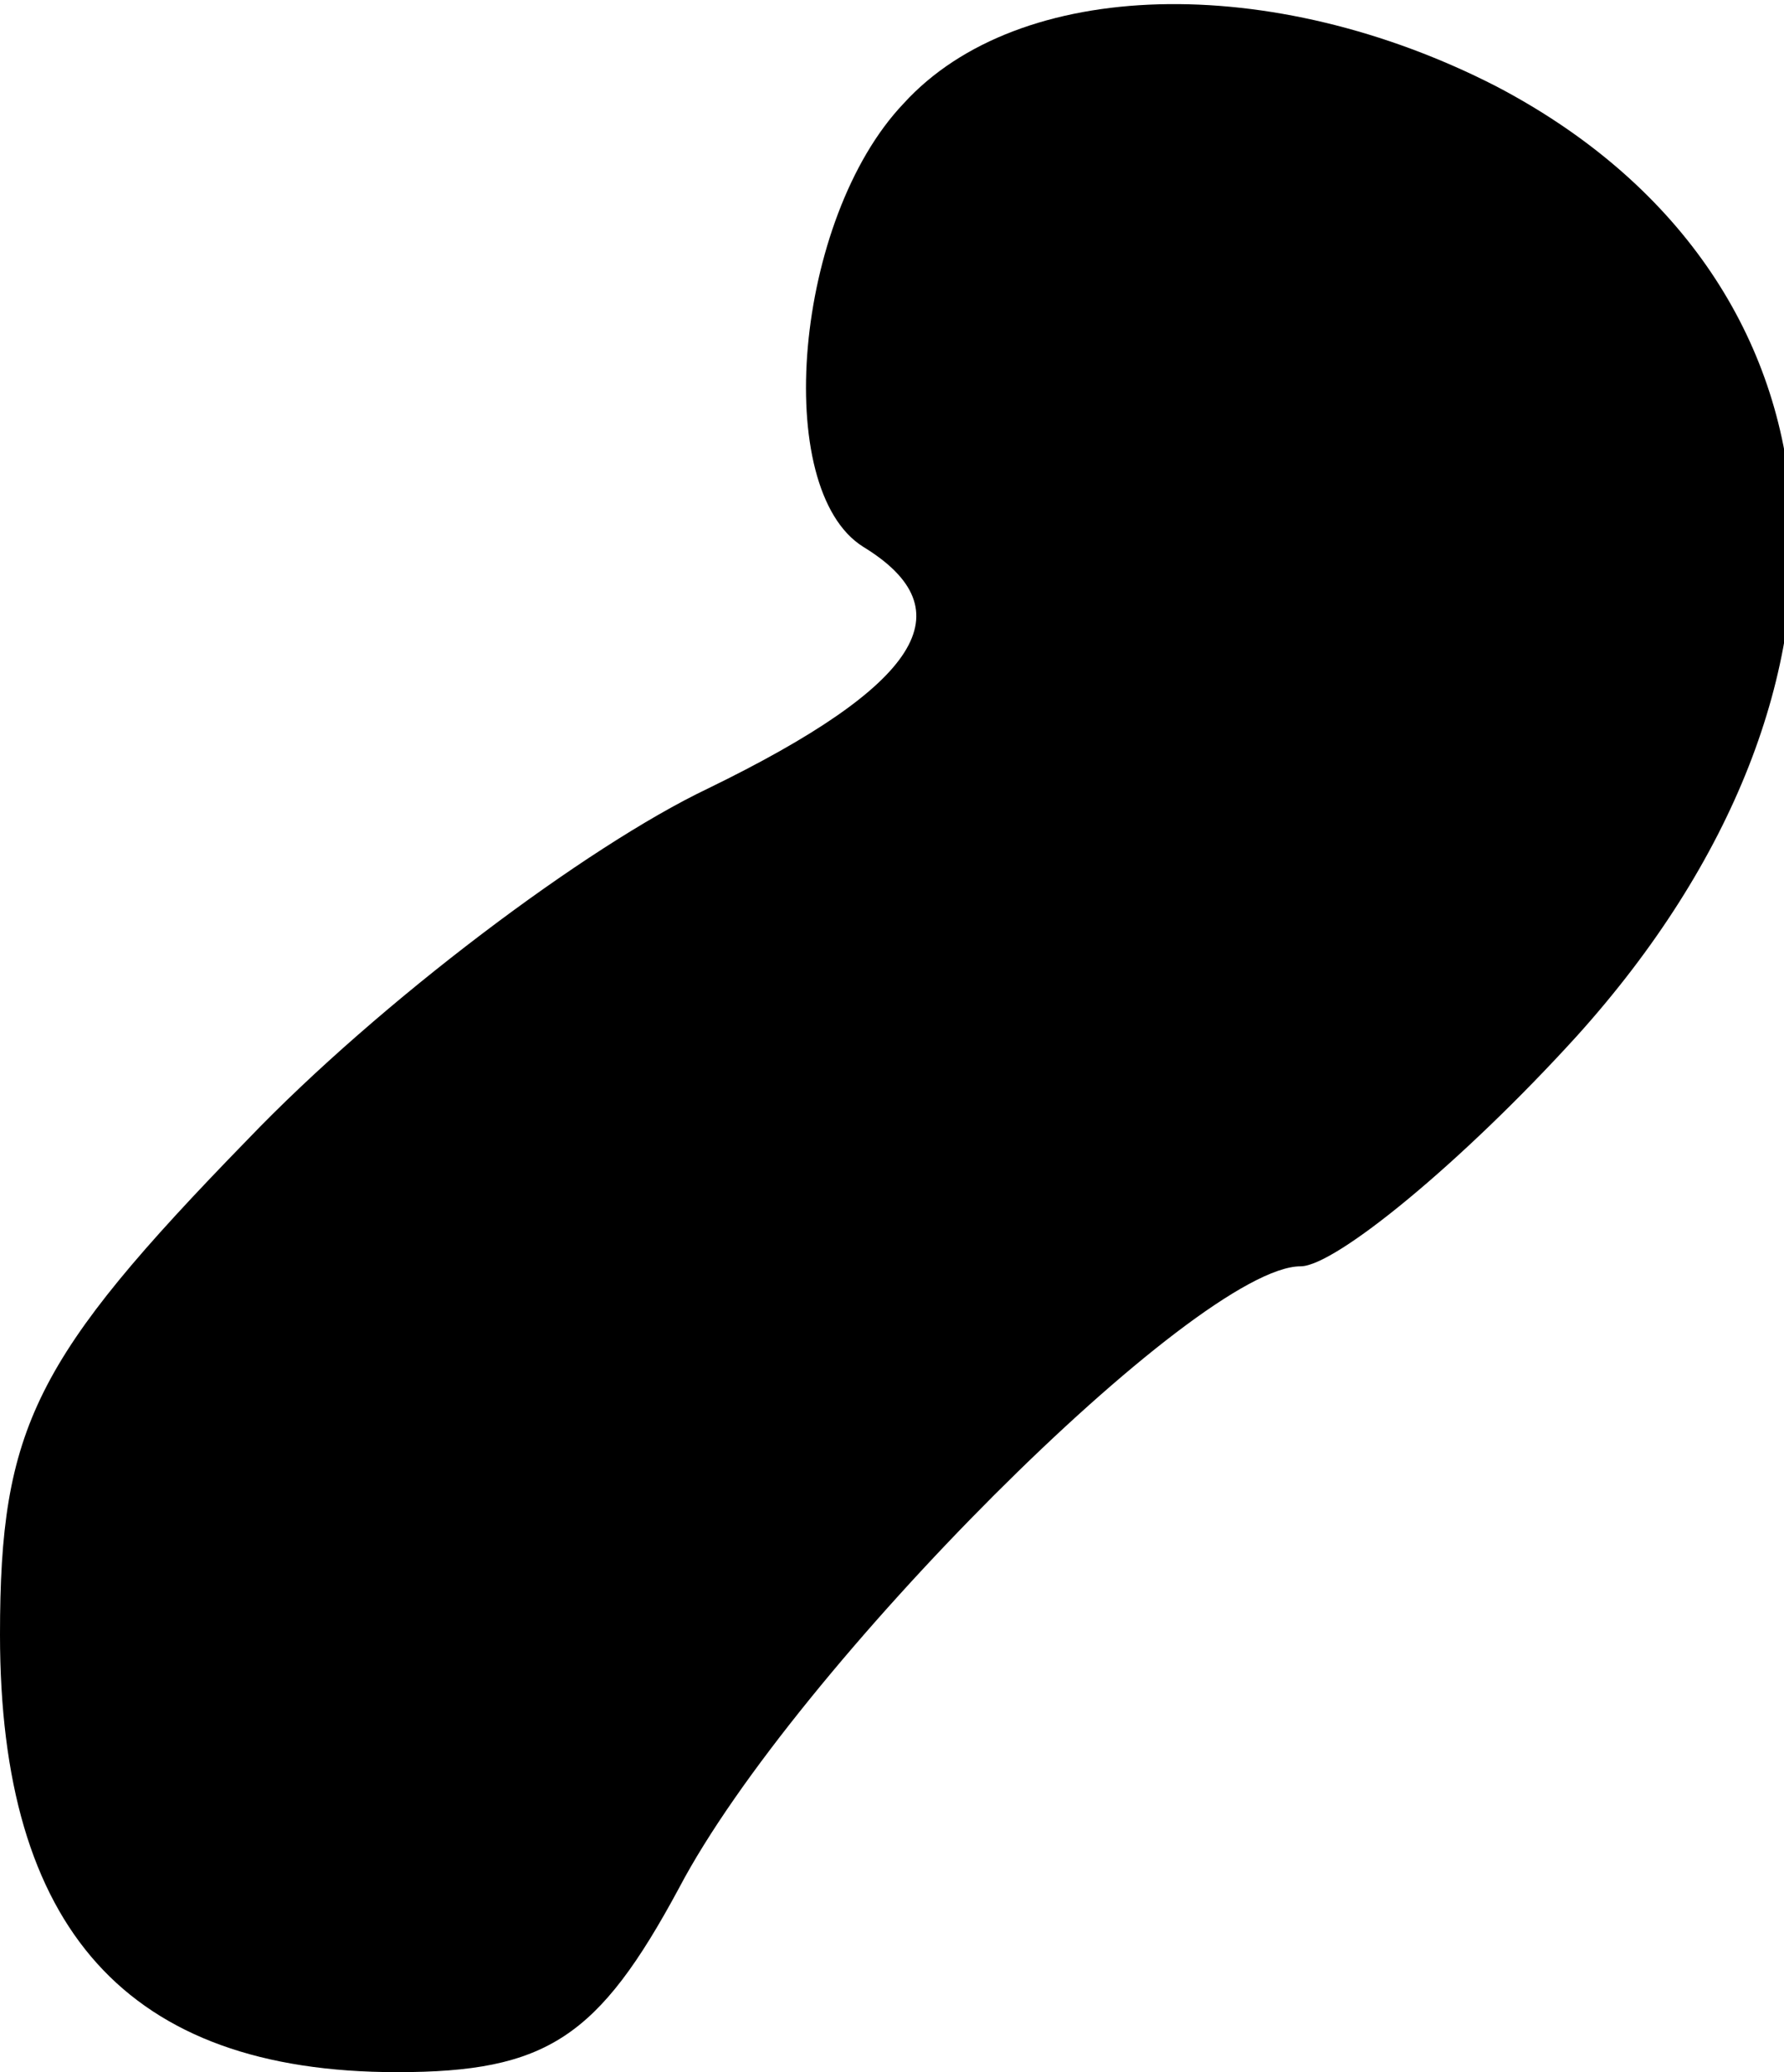 <?xml version="1.0" standalone="no"?>
<!DOCTYPE svg PUBLIC "-//W3C//DTD SVG 20010904//EN"
 "http://www.w3.org/TR/2001/REC-SVG-20010904/DTD/svg10.dtd">
<svg version="1.0" xmlns="http://www.w3.org/2000/svg"
 width="31pt" height="36pt" viewBox="0 0 31 36"
 preserveAspectRatio="xMidYMid meet">
<g transform="translate(0,36) scale(0.1,-0.1)"
fill="#000000" stroke="none">
<path fill="#000000" stroke="none" d="M157 342 c-19 -20 -23 -67 -7 -77 18
-11 10 -24 -27 -42 -21 -10 -57 -37 -80 -61 -37 -38 -43 -50 -43 -86 0 -51 22
-76 69 -76 26 0 35 6 49 32 20 38 90 108 108 108 6 0 28 18 48 40 55 61 49
132 -14 165 -39 20 -83 19 -103 -3z"/>
</g>
</svg>
